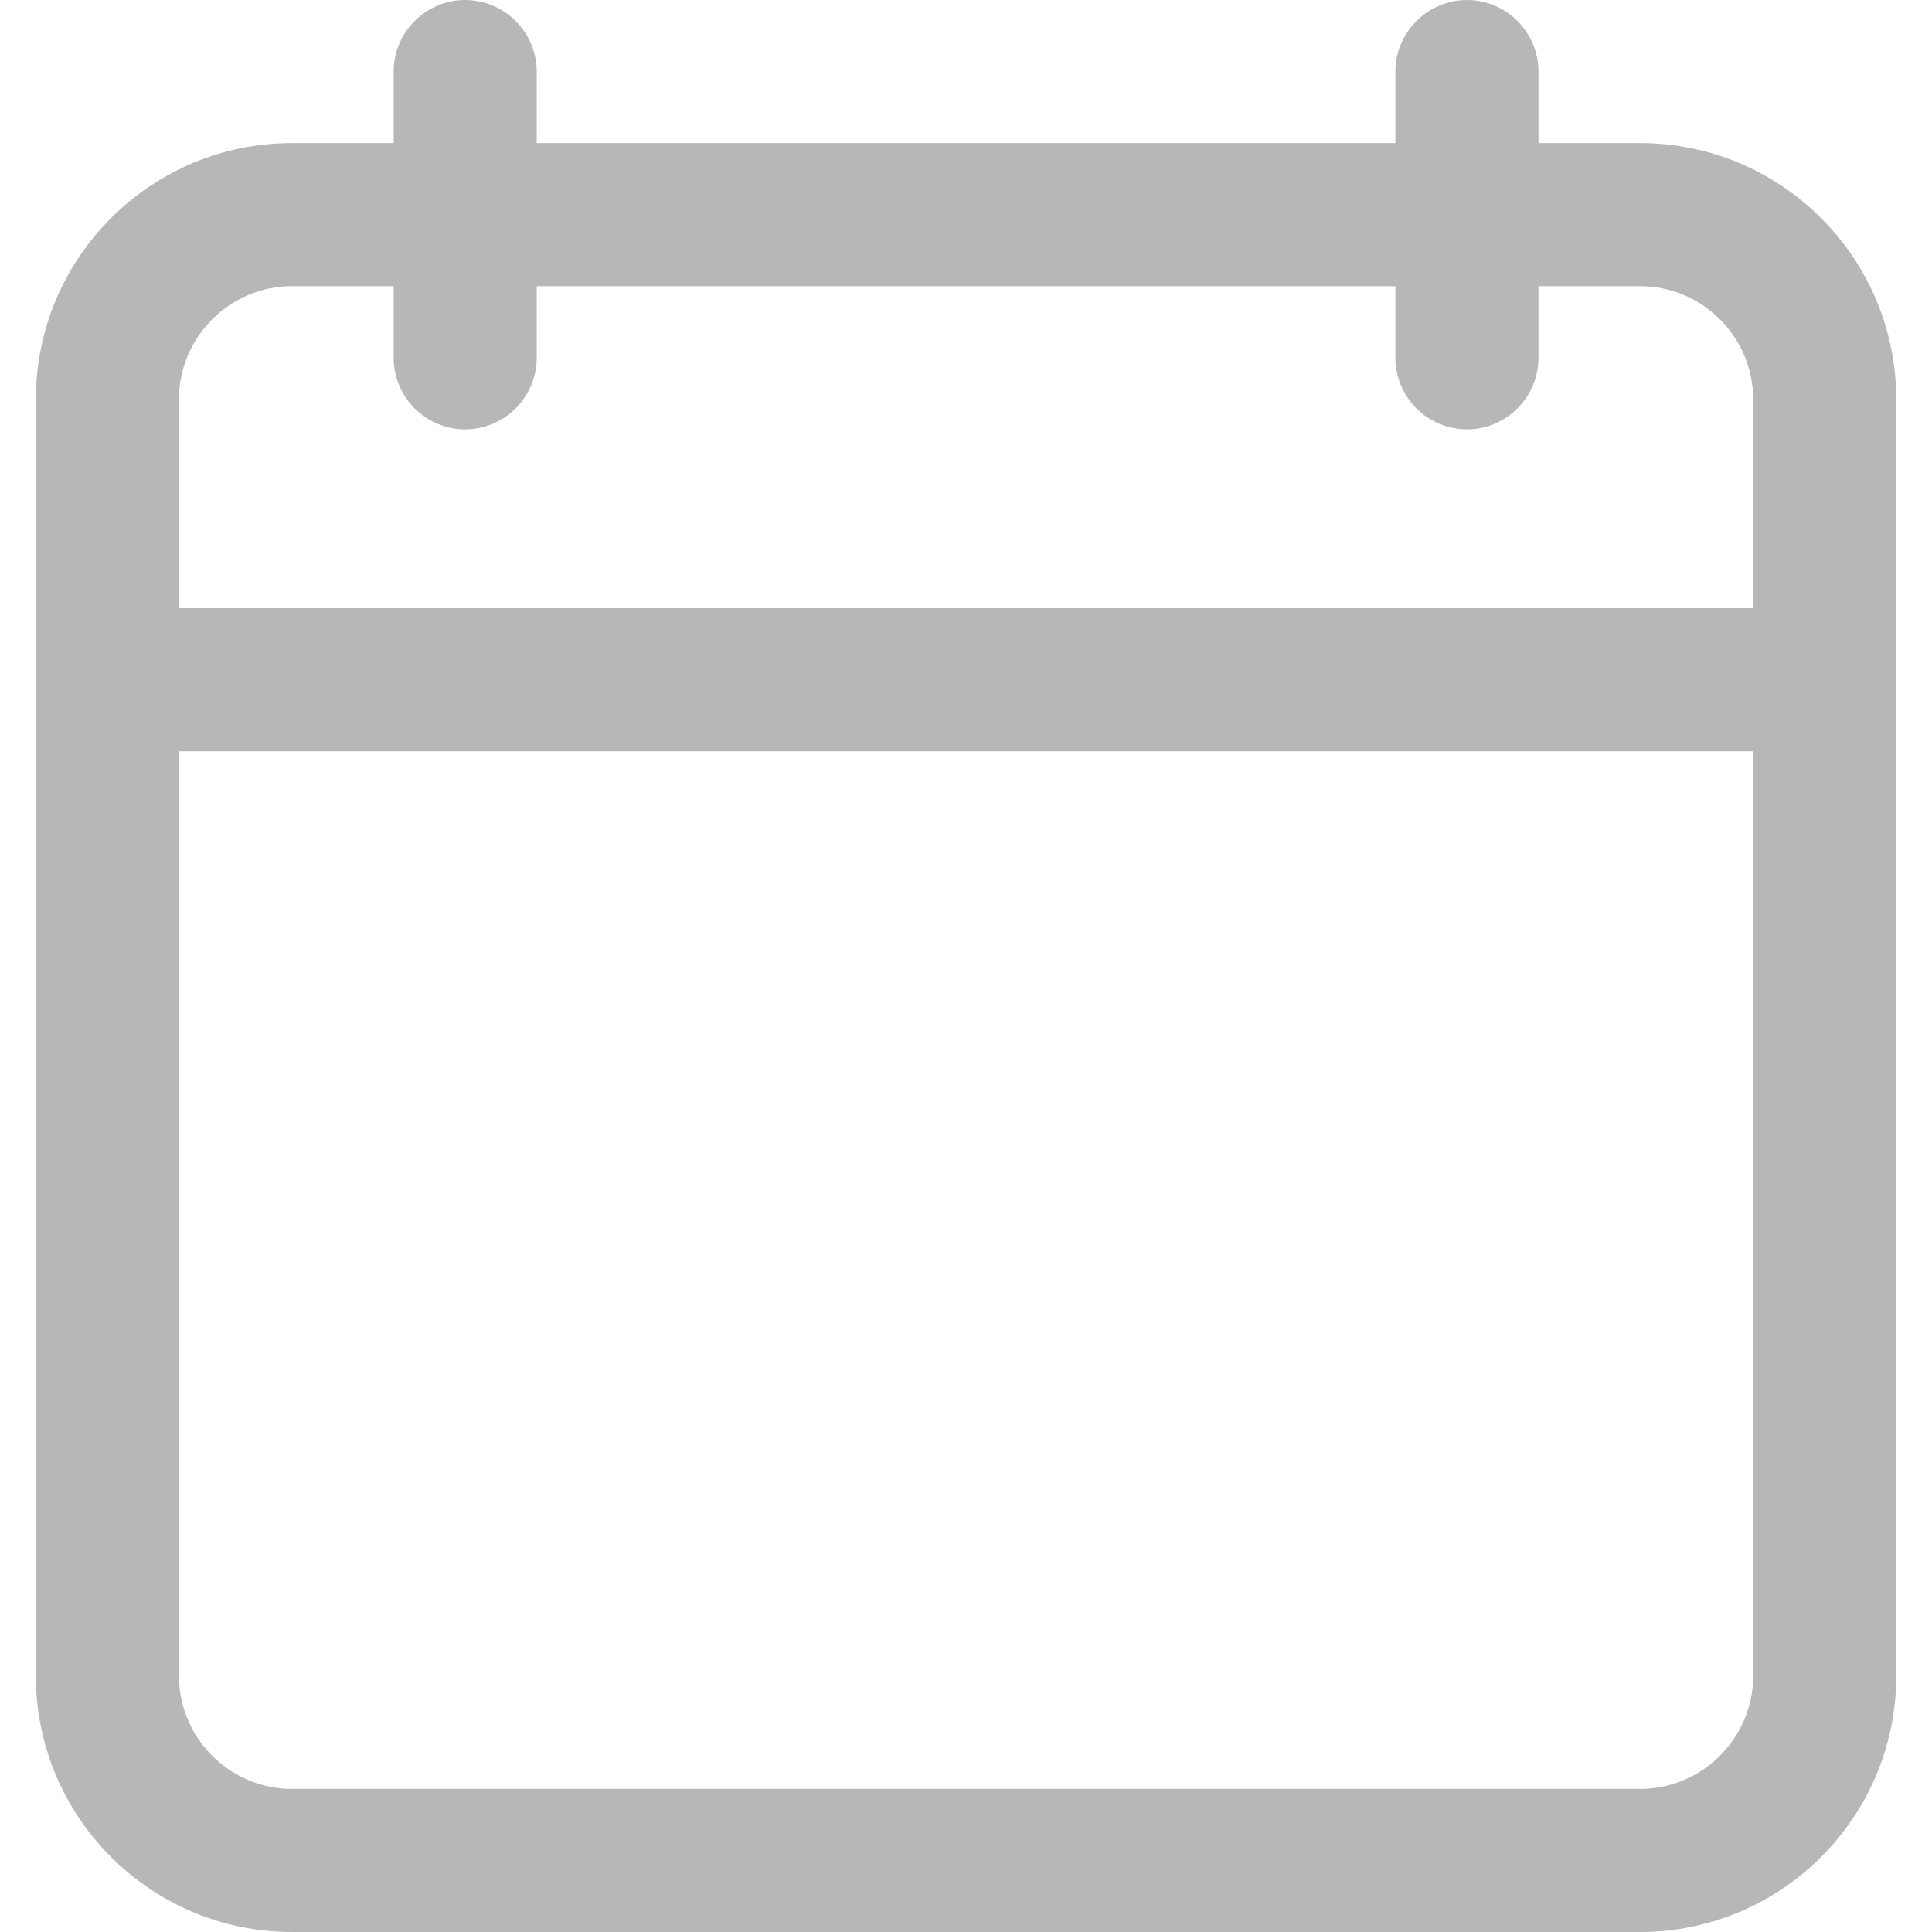 <svg width="16" height="16" viewBox="0 0 16 16" fill="none" xmlns="http://www.w3.org/2000/svg">
<g id="Group">
<path id="Vector" d="M2.418 16H13.583C14.753 16 15.704 15.049 15.704 13.879V3.307C15.704 2.136 14.753 1.185 13.583 1.185H12.741V0.593C12.741 0.267 12.475 0 12.149 0C11.823 0 11.556 0.267 11.556 0.593V1.185H4.445V0.593C4.445 0.267 4.178 0 3.852 0C3.526 0 3.26 0.267 3.26 0.593V1.185H2.418C1.248 1.185 0.297 2.136 0.297 3.307V13.879C0.297 15.049 1.248 16 2.418 16ZM1.482 3.307C1.482 2.791 1.903 2.37 2.418 2.37H3.26V2.963C3.26 3.289 3.526 3.556 3.852 3.556C4.178 3.556 4.445 3.289 4.445 2.963V2.37H11.556V2.963C11.556 3.289 11.823 3.556 12.149 3.556C12.475 3.556 12.741 3.289 12.741 2.963V2.37H13.583C14.098 2.37 14.519 2.791 14.519 3.307V5.037H1.482V3.307ZM1.482 6.222H14.519V13.879C14.519 14.394 14.098 14.815 13.583 14.815H2.418C1.903 14.815 1.482 14.394 1.482 13.879V6.222Z" fill="#B7B7B7"/>
</g>
</svg>
